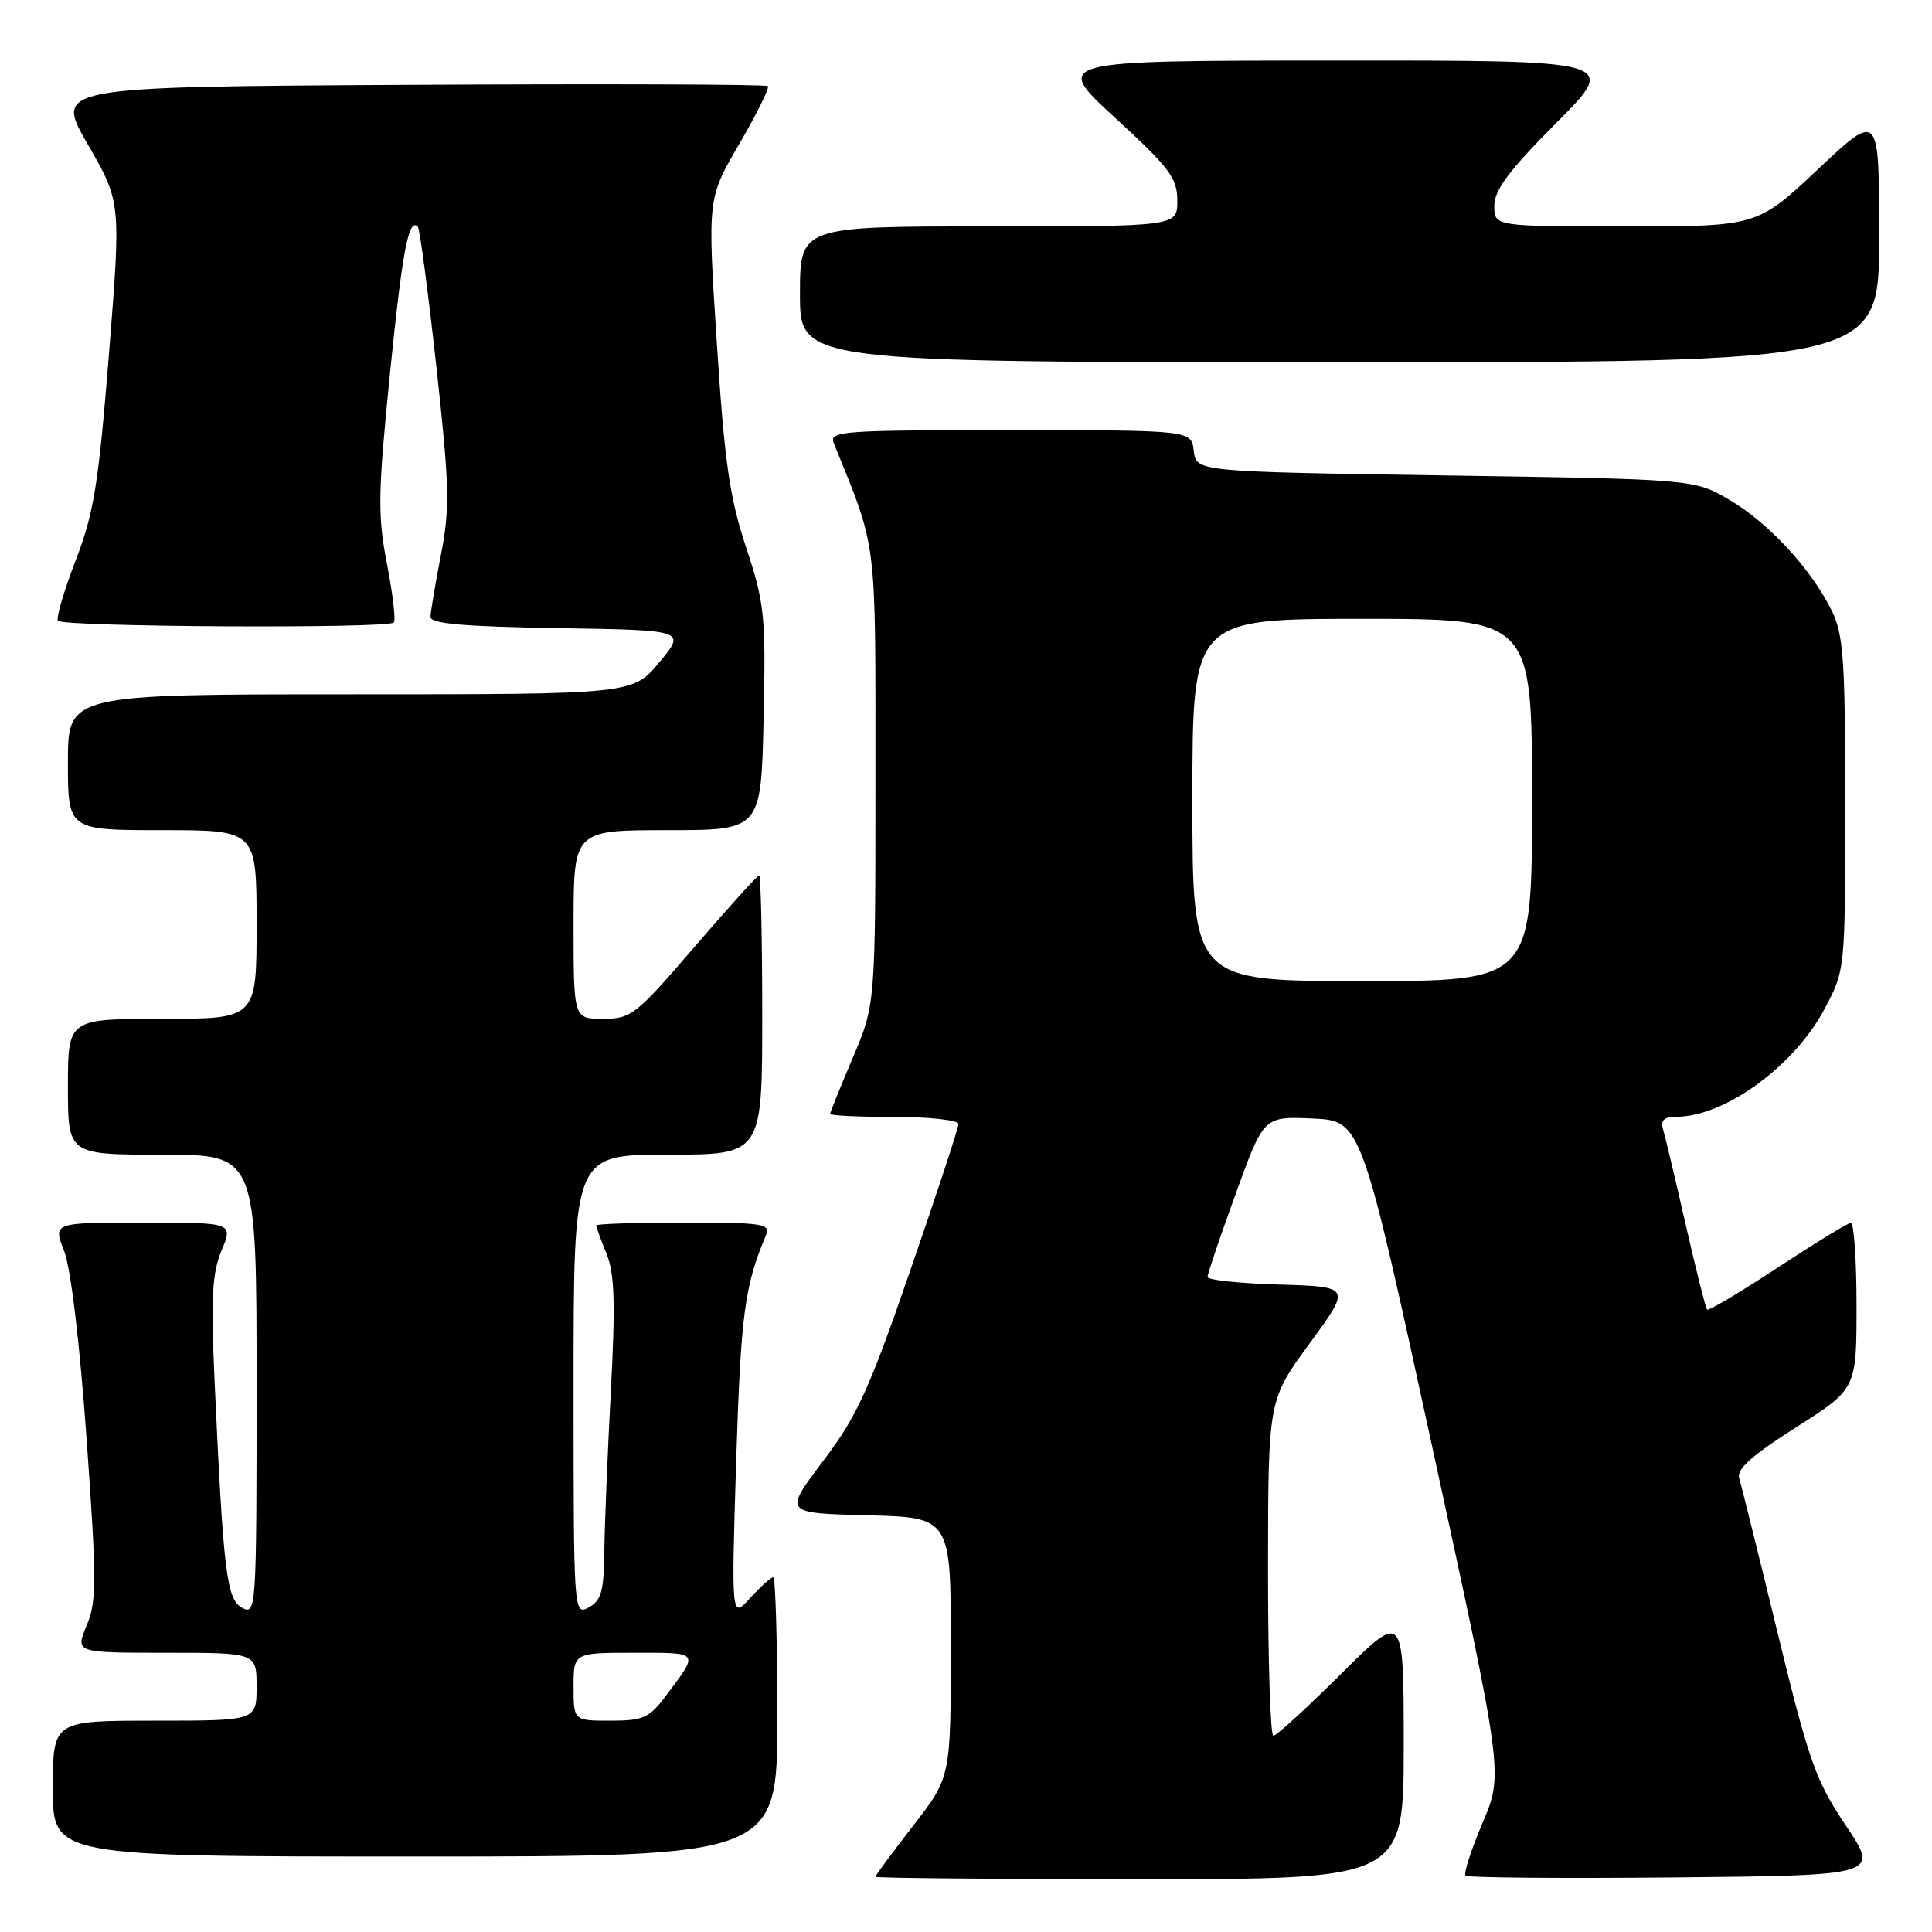 <?xml version="1.0" encoding="UTF-8" standalone="no"?>
<!DOCTYPE svg PUBLIC "-//W3C//DTD SVG 1.1//EN" "http://www.w3.org/Graphics/SVG/1.1/DTD/svg11.dtd" >
<svg xmlns="http://www.w3.org/2000/svg" xmlns:xlink="http://www.w3.org/1999/xlink" version="1.1" viewBox="0 0 256 256">
 <g >
 <path fill="currentColor"
d=" M 186.00 231.27 C 186.00 213.54 186.00 213.54 177.73 221.77 C 173.18 226.30 169.13 230.00 168.73 230.00 C 168.33 230.00 168.01 219.99 168.02 207.75 C 168.04 185.50 168.04 185.50 173.54 178.00 C 179.04 170.50 179.04 170.50 169.52 170.21 C 164.28 170.06 160.00 169.61 160.00 169.21 C 160.00 168.82 161.67 163.87 163.73 158.21 C 167.45 147.92 167.45 147.92 173.91 148.21 C 180.37 148.50 180.37 148.50 189.79 191.77 C 199.21 235.05 199.21 235.05 196.45 241.53 C 194.93 245.10 193.92 248.25 194.19 248.53 C 194.47 248.81 206.92 248.91 221.86 248.77 C 249.02 248.50 249.02 248.50 244.58 241.89 C 240.58 235.93 239.70 233.43 235.55 216.39 C 233.02 206.00 230.73 196.77 230.45 195.87 C 230.08 194.68 232.13 192.85 237.97 189.14 C 246.00 184.04 246.00 184.04 246.00 173.02 C 246.00 166.96 245.66 162.02 245.25 162.04 C 244.84 162.06 240.46 164.74 235.53 167.98 C 230.59 171.23 226.39 173.73 226.20 173.53 C 226.01 173.34 224.74 168.30 223.38 162.34 C 222.02 156.38 220.68 150.71 220.39 149.75 C 220.00 148.44 220.45 147.99 222.18 147.98 C 228.64 147.92 237.79 141.22 241.80 133.62 C 244.50 128.51 244.50 128.47 244.50 106.50 C 244.50 87.26 244.27 84.04 242.69 80.86 C 239.93 75.32 234.36 69.29 229.17 66.24 C 224.50 63.50 224.50 63.50 191.50 63.00 C 158.50 62.50 158.50 62.50 158.18 59.75 C 157.87 57.00 157.87 57.00 133.83 57.00 C 111.33 57.00 109.83 57.11 110.49 58.75 C 116.29 73.05 116.00 70.74 116.00 103.08 C 116.00 133.11 116.00 133.11 113.00 140.16 C 111.35 144.04 110.00 147.39 110.00 147.60 C 110.00 147.82 113.83 148.00 118.50 148.00 C 123.17 148.00 127.00 148.42 127.00 148.94 C 127.00 149.46 124.13 158.17 120.63 168.31 C 115.14 184.21 113.55 187.69 109.05 193.62 C 103.84 200.50 103.84 200.50 114.92 200.78 C 126.00 201.07 126.00 201.07 125.99 218.28 C 125.98 235.50 125.98 235.50 120.99 241.93 C 118.25 245.47 116.00 248.50 116.00 248.68 C 116.00 248.86 131.75 249.00 151.00 249.00 C 186.00 249.00 186.00 249.00 186.00 231.27 Z  M 103.00 227.50 C 103.00 217.32 102.75 209.00 102.45 209.00 C 102.15 209.00 100.78 210.24 99.40 211.75 C 96.90 214.50 96.90 214.50 97.55 193.50 C 98.16 174.22 98.66 170.37 101.47 163.75 C 102.15 162.14 101.28 162.00 90.61 162.00 C 84.22 162.00 79.00 162.17 79.00 162.38 C 79.00 162.59 79.61 164.27 80.37 166.13 C 81.44 168.79 81.56 172.67 80.93 184.50 C 80.50 192.75 80.11 202.30 80.07 205.71 C 80.01 210.86 79.66 212.11 78.00 213.00 C 76.02 214.06 76.00 213.76 76.00 183.54 C 76.00 153.00 76.00 153.00 88.50 153.00 C 101.00 153.00 101.00 153.00 101.00 134.50 C 101.00 124.33 100.81 116.00 100.59 116.00 C 100.36 116.00 96.49 120.28 92.00 125.50 C 84.27 134.49 83.62 135.00 79.91 135.00 C 76.00 135.00 76.00 135.00 76.00 122.50 C 76.00 110.00 76.00 110.00 88.43 110.00 C 100.85 110.00 100.85 110.00 101.18 95.25 C 101.48 81.51 101.32 79.95 98.85 72.50 C 96.67 65.90 95.99 61.17 94.98 45.39 C 93.74 26.29 93.74 26.29 97.96 19.07 C 100.28 15.09 101.98 11.65 101.75 11.41 C 101.51 11.17 80.14 11.10 54.27 11.24 C 7.23 11.50 7.23 11.50 11.63 19.13 C 16.04 26.76 16.04 26.76 14.44 46.87 C 13.06 64.15 12.44 68.00 10.03 74.24 C 8.49 78.23 7.43 81.84 7.67 82.25 C 8.16 83.08 51.36 83.31 52.18 82.49 C 52.46 82.21 52.05 78.72 51.28 74.74 C 50.03 68.31 50.07 65.50 51.65 49.71 C 53.30 33.27 54.14 28.81 55.36 30.03 C 55.62 30.29 56.72 38.60 57.81 48.50 C 59.56 64.46 59.63 67.29 58.43 73.50 C 57.68 77.35 57.06 81.05 57.04 81.73 C 57.01 82.64 61.35 83.02 73.95 83.23 C 90.90 83.50 90.90 83.50 87.37 87.75 C 83.83 92.00 83.83 92.00 46.42 92.00 C 9.00 92.00 9.00 92.00 9.00 101.00 C 9.00 110.00 9.00 110.00 21.50 110.00 C 34.00 110.00 34.00 110.00 34.00 122.50 C 34.00 135.00 34.00 135.00 21.50 135.00 C 9.00 135.00 9.00 135.00 9.00 144.00 C 9.00 153.00 9.00 153.00 21.50 153.00 C 34.00 153.00 34.00 153.00 34.00 183.54 C 34.00 213.19 33.95 214.04 32.11 213.06 C 30.02 211.94 29.60 208.48 28.43 182.94 C 27.93 171.94 28.11 168.68 29.36 165.69 C 30.90 162.00 30.90 162.00 18.96 162.00 C 7.02 162.00 7.02 162.00 8.49 165.75 C 9.38 168.01 10.56 177.88 11.47 190.64 C 12.82 209.48 12.82 212.18 11.48 215.39 C 9.97 219.00 9.97 219.00 21.99 219.00 C 34.00 219.00 34.00 219.00 34.00 223.50 C 34.00 228.00 34.00 228.00 20.50 228.00 C 7.00 228.00 7.00 228.00 7.00 237.00 C 7.00 246.00 7.00 246.00 55.00 246.00 C 103.00 246.00 103.00 246.00 103.00 227.50 Z  M 249.00 31.40 C 249.00 14.79 249.00 14.79 240.92 22.40 C 232.83 30.00 232.83 30.00 215.42 30.00 C 198.00 30.00 198.00 30.00 198.00 27.27 C 198.00 25.19 199.95 22.58 206.23 16.27 C 214.46 8.00 214.46 8.00 176.98 8.02 C 139.50 8.03 139.50 8.03 147.75 15.60 C 154.99 22.25 156.00 23.59 156.00 26.59 C 156.00 30.00 156.00 30.00 131.00 30.00 C 106.00 30.00 106.00 30.00 106.00 39.00 C 106.00 48.00 106.00 48.00 177.50 48.00 C 249.00 48.00 249.00 48.00 249.00 31.40 Z  M 158.00 106.00 C 158.00 82.00 158.00 82.00 180.50 82.00 C 203.00 82.00 203.00 82.00 203.00 106.00 C 203.00 130.00 203.00 130.00 180.50 130.00 C 158.00 130.00 158.00 130.00 158.00 106.00 Z  M 76.00 223.50 C 76.00 219.00 76.00 219.00 84.06 219.00 C 92.81 219.00 92.67 218.80 88.20 224.75 C 86.03 227.64 85.22 228.00 80.88 228.00 C 76.00 228.00 76.00 228.00 76.00 223.50 Z "/>
</g>
</svg>